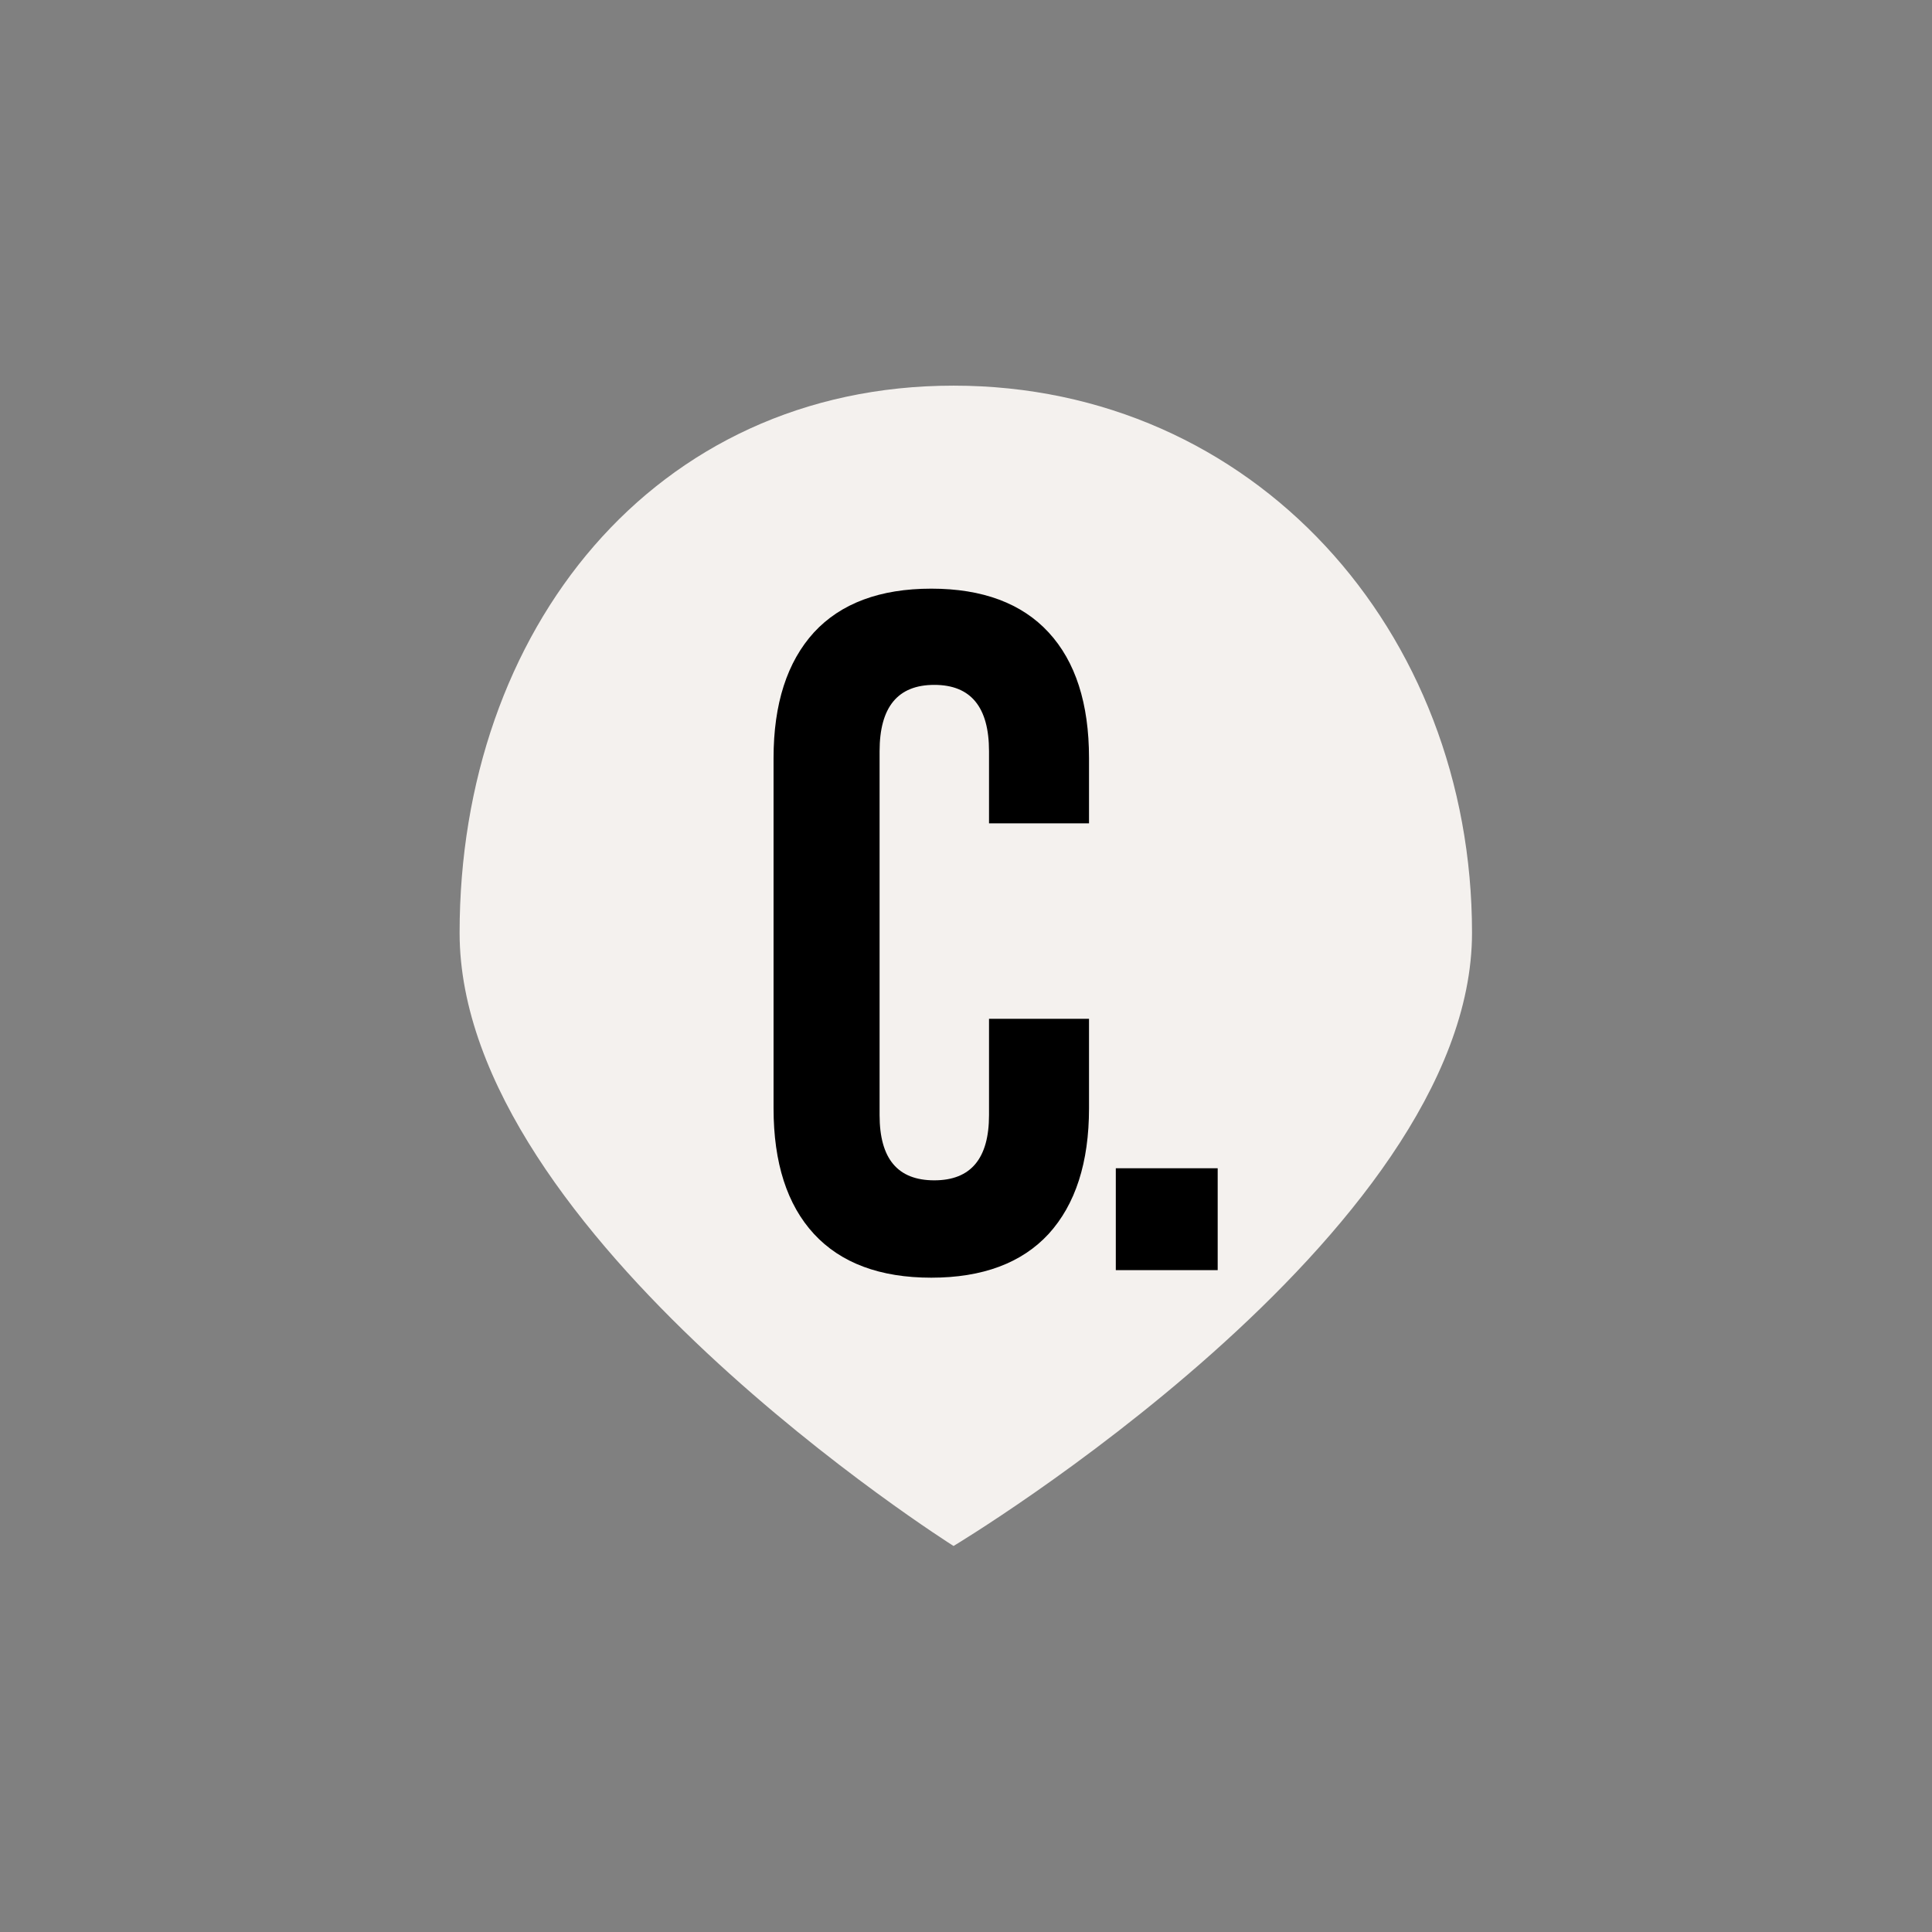 <?xml version="1.0" encoding="utf-8"?>
<!-- Generator: Adobe Illustrator 27.5.0, SVG Export Plug-In . SVG Version: 6.00 Build 0)  -->
<svg version="1.1" id="Capa_1" xmlns="http://www.w3.org/2000/svg" xmlns:xlink="http://www.w3.org/1999/xlink" x="0px" y="0px"
	 viewBox="0 0 512 512" style="enable-background:new 0 0 512 512;" xml:space="preserve">
<rect x="0" y="0" width="512" height="512" fill="#808080" stroke="none"/>
<style type="text/css">
	.st0{fill:#f4f1ee;}
</style>
<g>
	<path class="st0" d="M390.1,247.2c0,80.1-137.4,162.5-137.4,162.5s-130.9-82.5-130.9-162.5c0-80.1,51.4-145,130.9-145
		C332.2,102.2,390.1,167.1,390.1,247.2z"/>
	<g>
		<path d="M288.6,293.7c0,14.4-3.6,25.5-10.7,33.3c-7.1,7.7-17.5,11.6-31.1,11.6c-13.6,0-24-3.9-31.1-11.6
			c-7.1-7.7-10.7-18.8-10.7-33.3v-92.8c0-14.4,3.6-25.5,10.7-33.3c7.1-7.7,17.5-11.6,31.1-11.6c13.6,0,24,3.9,31.1,11.6
			c7.1,7.7,10.7,18.8,10.7,33.3v17.3h-26.5v-19.1c0-11.7-4.8-17.6-14.5-17.6c-9.7,0-14.5,5.9-14.5,17.6v96.4
			c0,11.6,4.8,17.3,14.5,17.3c9.7,0,14.5-5.8,14.5-17.3V270h26.5V293.7z"/>
		<path d="M322.7,336.6h-27v-27h27V336.6z"/>
	</g>
</g>
</svg>
